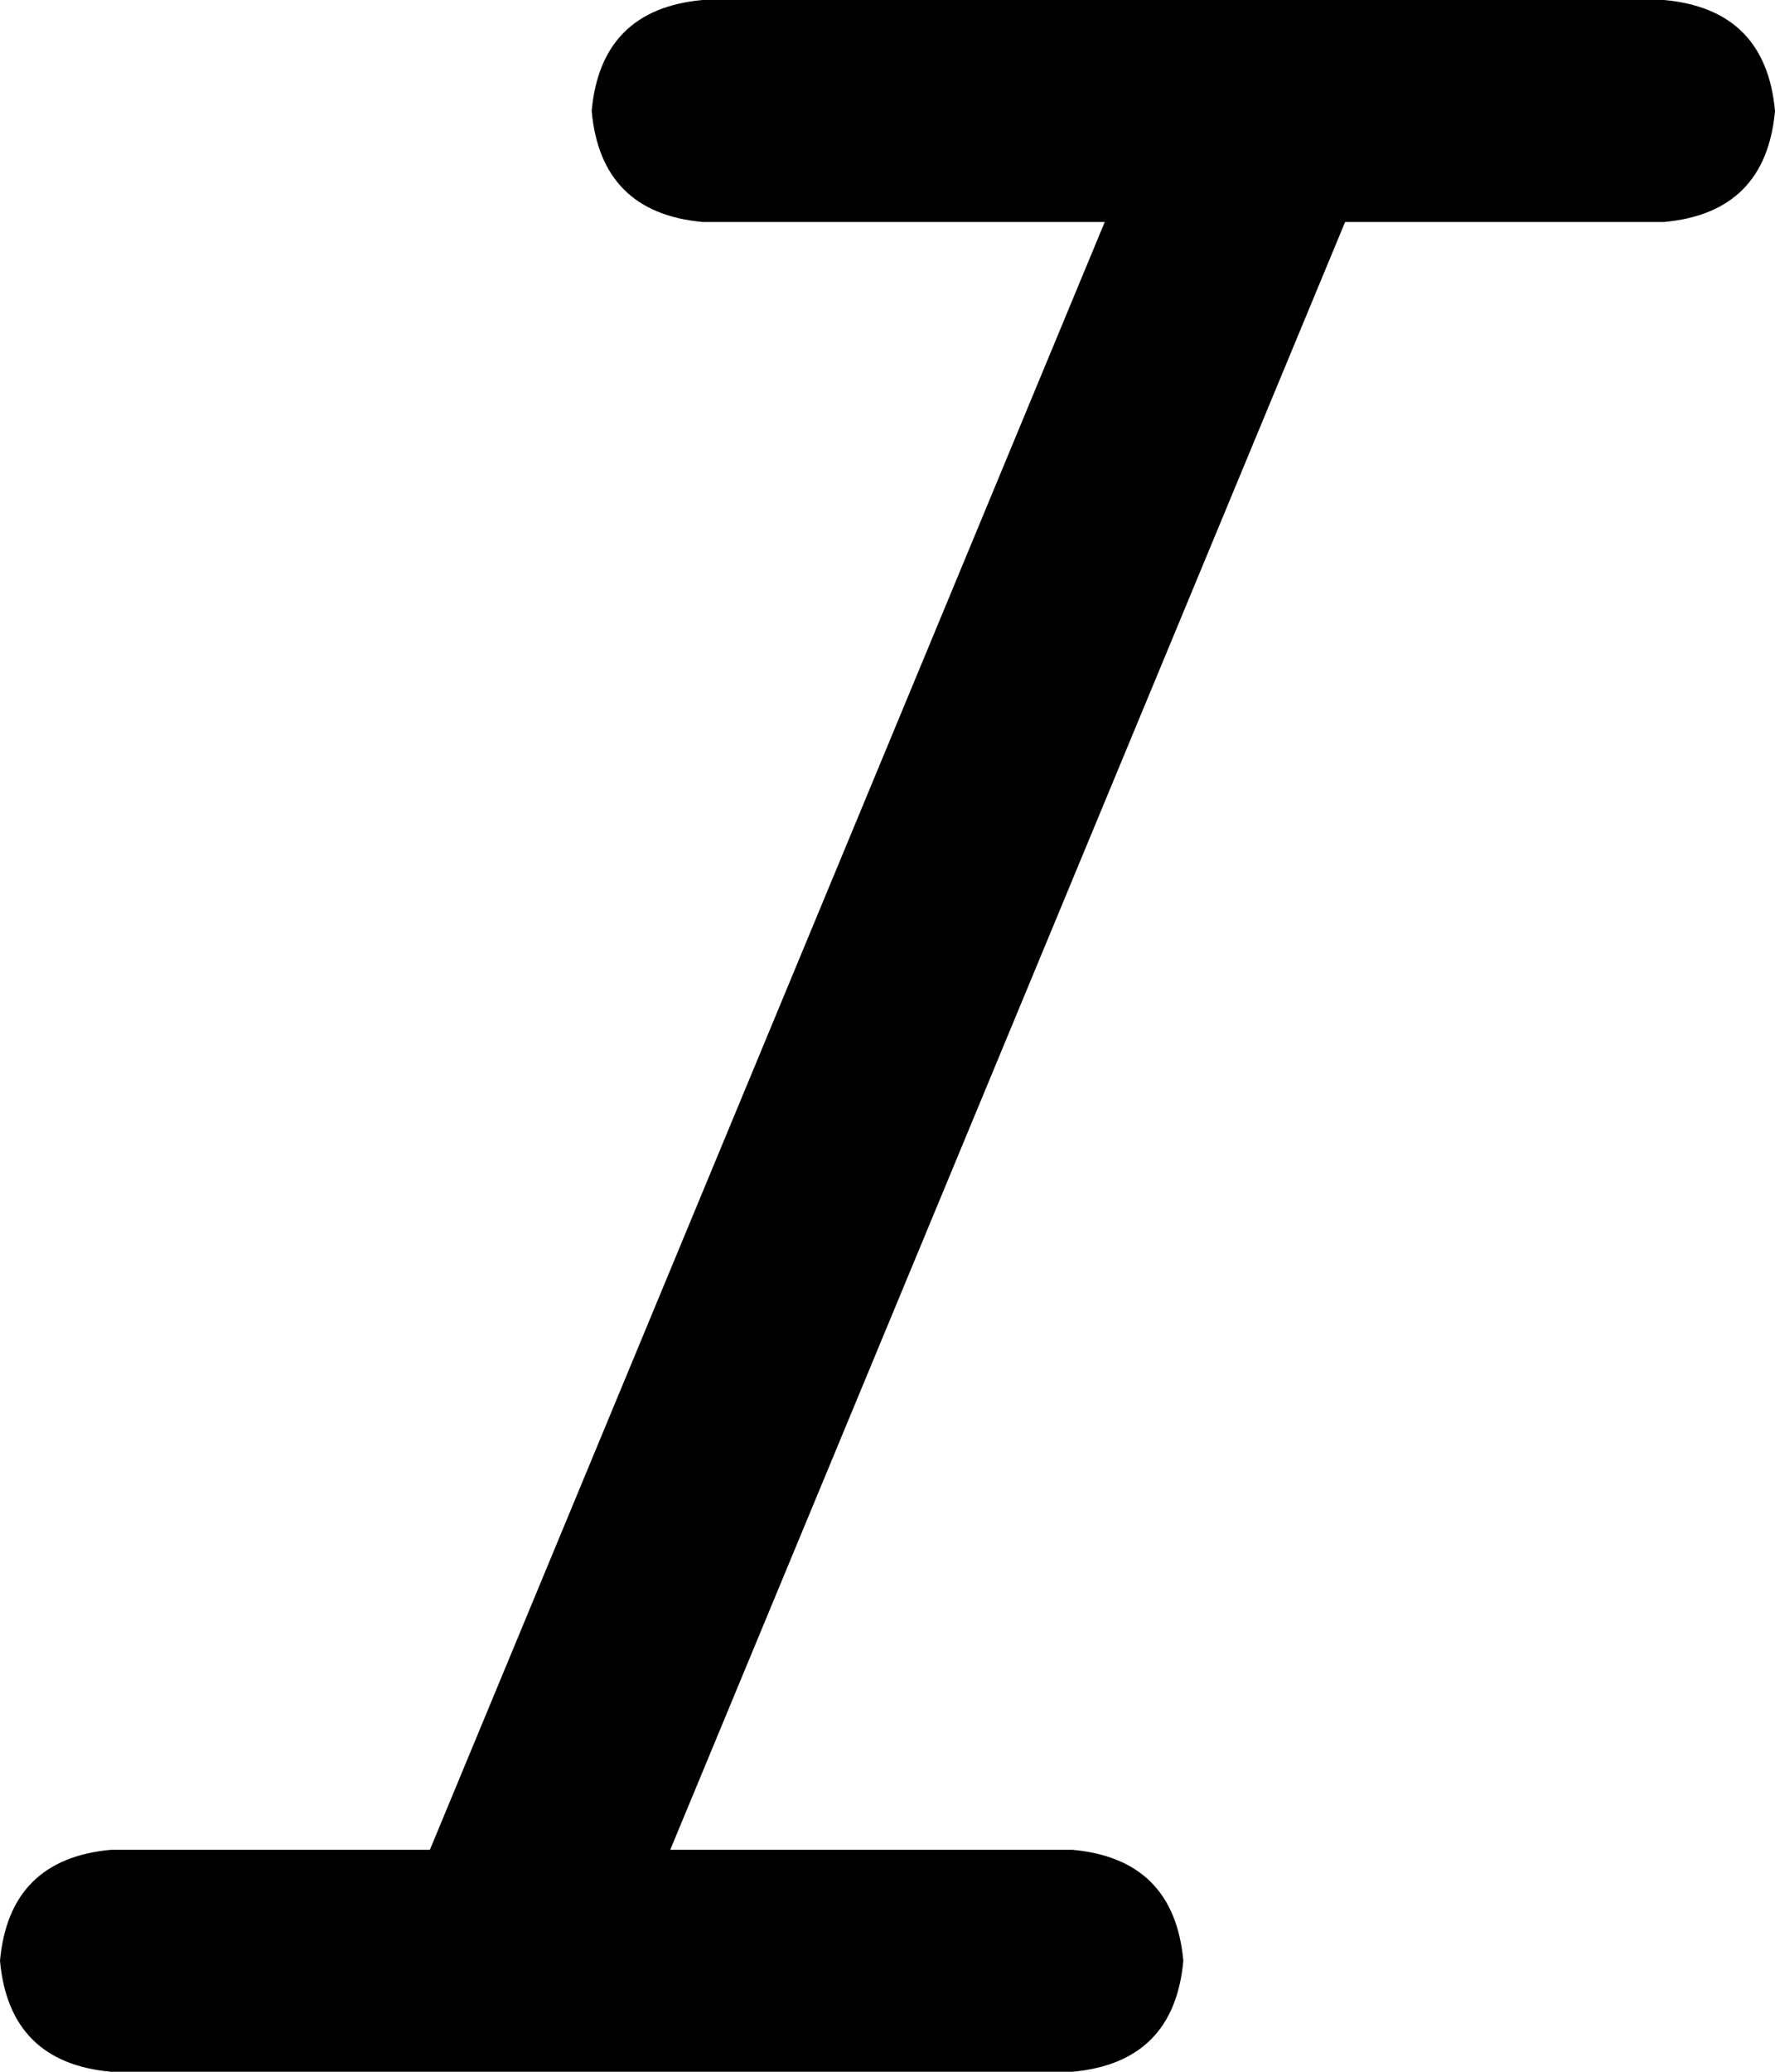 <svg viewBox="0 0 384 448">
  <path
    d="M 128 24 Q 130 2 152 0 L 360 0 Q 382 2 384 24 Q 382 46 360 48 L 291 48 L 145 400 L 232 400 Q 254 402 256 424 Q 254 446 232 448 L 24 448 Q 2 446 0 424 Q 2 402 24 400 L 93 400 L 239 48 L 152 48 Q 130 46 128 24 L 128 24 Z"
  />
</svg>